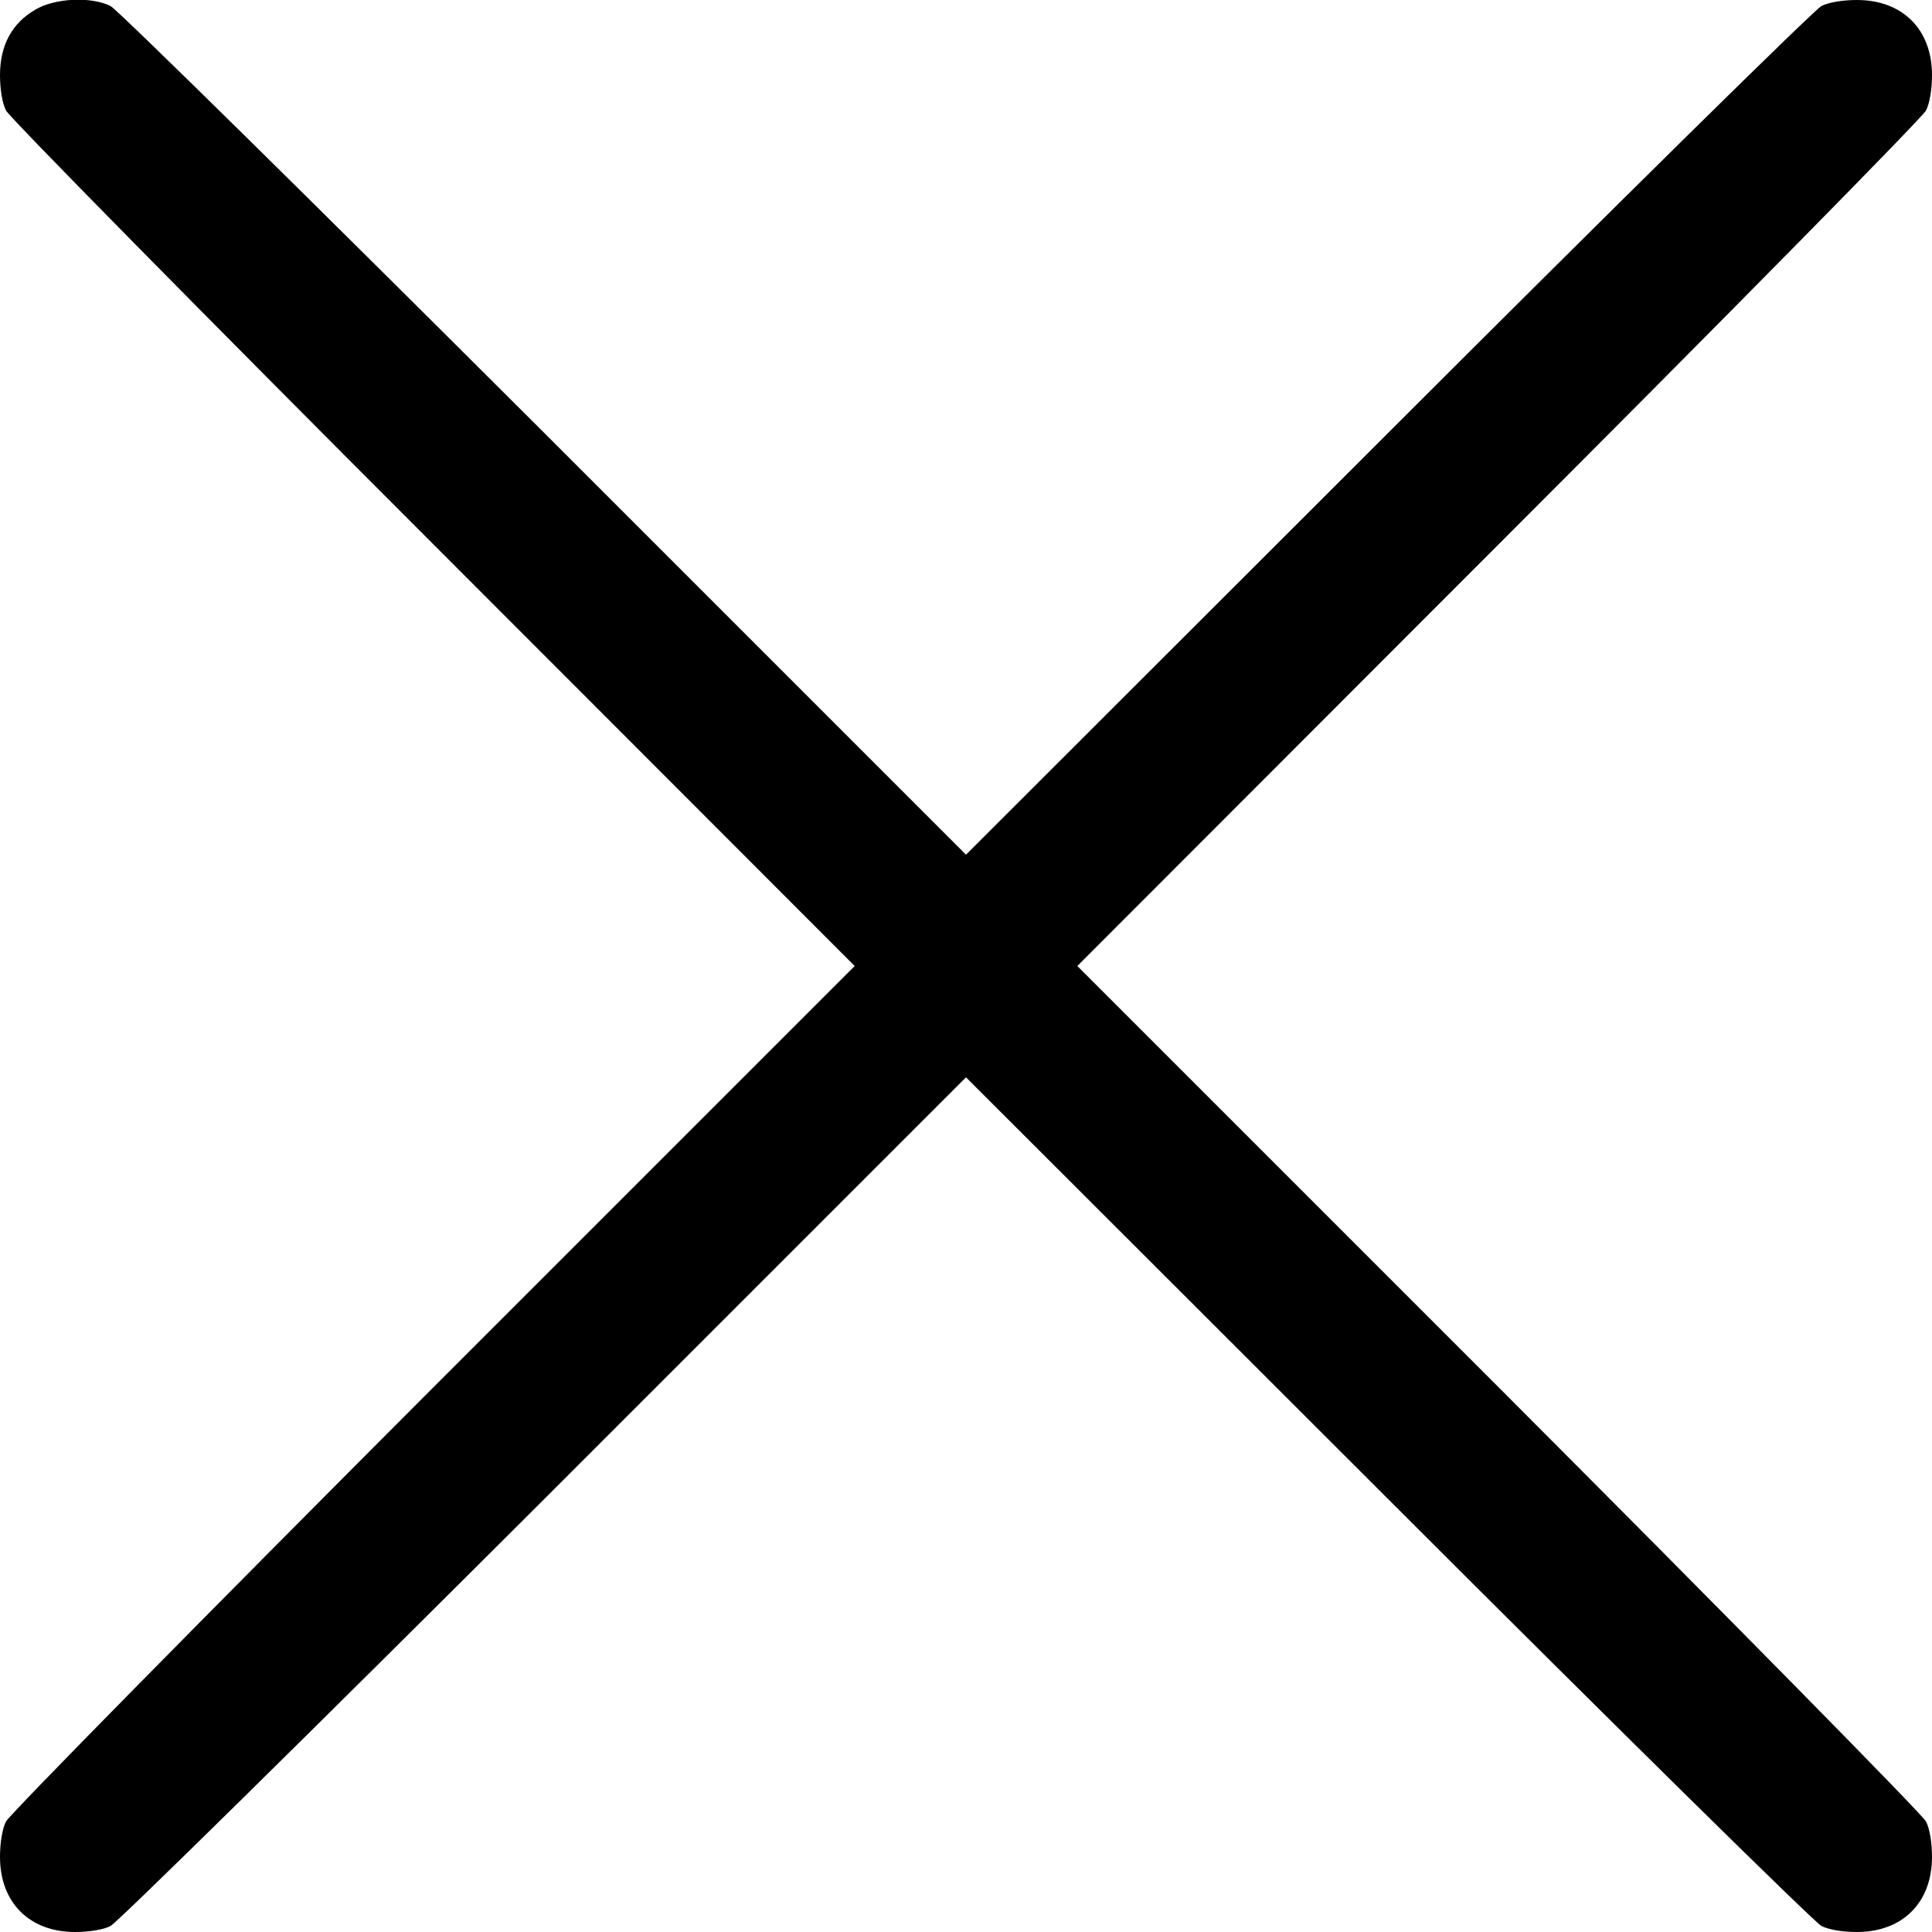 <?xml version="1.0" standalone="no"?>
<!DOCTYPE svg PUBLIC "-//W3C//DTD SVG 20010904//EN"
 "http://www.w3.org/TR/2001/REC-SVG-20010904/DTD/svg10.dtd">
<svg version="1.0" xmlns="http://www.w3.org/2000/svg"
 width="512pt" height="512pt" viewBox="0 0 512 512"
 preserveAspectRatio="xMidYMid meet">
<g transform="translate(0,512) scale(0.1,-0.1)"
fill="#000000" stroke="none">
<path d="M93 5094 c-62 -36 -93 -95 -93 -173 0 -37 6 -75 16 -94 9 -18 518
-535 1132 -1149 l1117 -1118 -1117 -1117 c-614 -615 -1123 -1132 -1132 -1150
-10 -19 -16 -57 -16 -94 0 -121 78 -199 199 -199 37 0 75 6 94 16 18 9 535
518 1150 1132 l1117 1117 1118 -1117 c614 -614 1131 -1123 1149 -1132 19 -10
57 -16 94 -16 121 0 199 78 199 199 0 37 -6 75 -16 94 -9 18 -518 535 -1132
1150 l-1117 1117 1117 1118 c614 614 1123 1131 1132 1149 10 19 16 57 16 94 0
121 -78 199 -199 199 -37 0 -75 -6 -94 -16 -18 -9 -535 -518 -1149 -1132
l-1118 -1117 -1117 1117 c-615 614 -1132 1123 -1150 1132 -52 26 -149 21 -200
-10z"/>
</g>
</svg>
